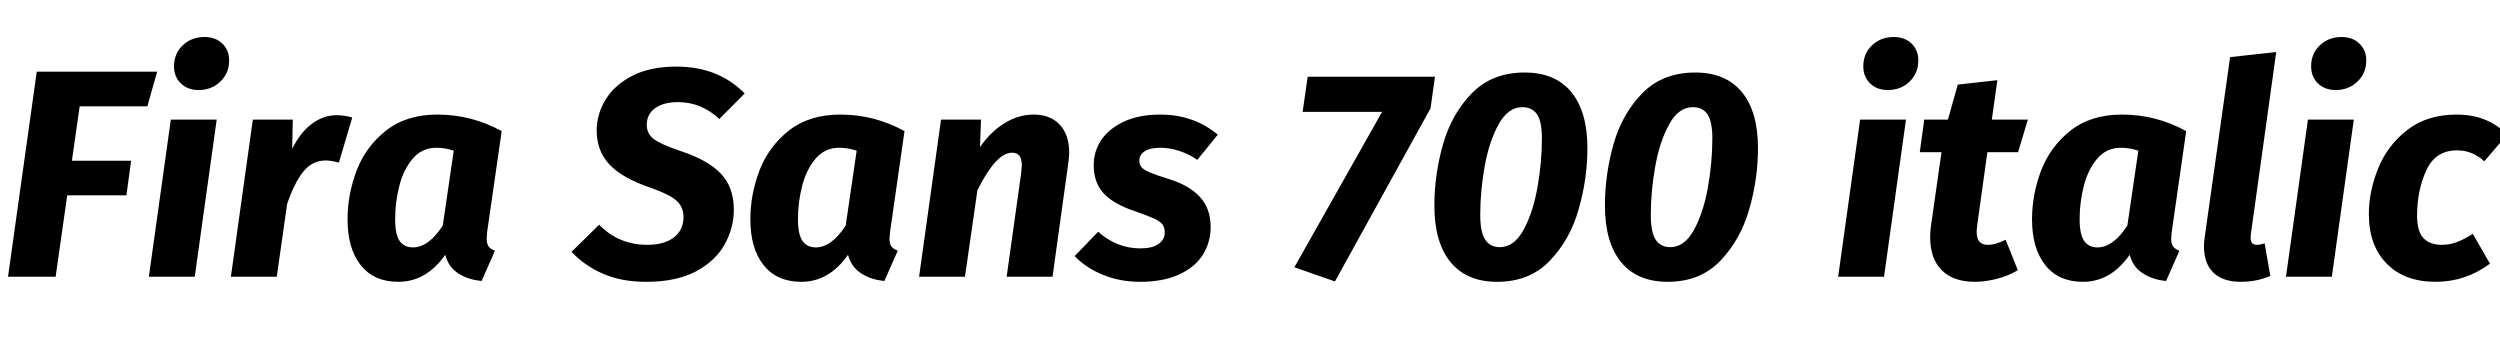 <svg xmlns="http://www.w3.org/2000/svg" xmlns:xlink="http://www.w3.org/1999/xlink" width="202.704" height="28.8"><path fill="black" d="M2.98 5.81L12.74 5.81L11.95 8.62L6.46 8.62L5.83 13.03L10.63 13.03L10.25 15.84L5.45 15.84L4.51 22.44L0.65 22.44L2.98 5.81ZM13.85 9.70L17.57 9.70L15.79 22.44L12.07 22.44L13.85 9.70ZM16.10 7.30Q15.22 7.30 14.66 6.76Q14.11 6.22 14.11 5.38L14.11 5.38Q14.11 4.34 14.82 3.67Q15.53 3 16.58 3L16.58 3Q17.47 3 18.02 3.53Q18.58 4.06 18.58 4.90L18.58 4.90Q18.58 5.93 17.87 6.61Q17.16 7.30 16.10 7.30L16.10 7.30ZM27.29 9.34Q27.91 9.34 28.56 9.53L28.56 9.53L27.48 13.18Q26.81 13.01 26.42 13.01L26.42 13.01Q25.32 13.01 24.59 13.92Q23.86 14.83 23.28 16.54L23.28 16.54L22.44 22.44L18.72 22.44L20.50 9.70L23.74 9.70L23.69 12.07Q24.34 10.75 25.28 10.04Q26.23 9.34 27.29 9.34L27.29 9.34ZM35.47 9.29Q38.23 9.29 40.68 10.63L40.68 10.63L39.50 18.79Q39.46 19.22 39.46 19.34L39.46 19.34Q39.46 19.73 39.60 19.96Q39.74 20.18 40.13 20.33L40.13 20.33L39.05 22.78Q37.94 22.68 37.15 22.16Q36.36 21.65 36.10 20.66L36.10 20.66Q34.56 22.85 32.30 22.85L32.30 22.85Q30.31 22.85 29.24 21.49Q28.18 20.14 28.18 17.78L28.18 17.78Q28.18 15.77 28.92 13.82Q29.66 11.88 31.31 10.58Q32.95 9.29 35.47 9.29L35.47 9.29ZM35.38 11.98Q34.22 11.98 33.47 12.86Q32.71 13.75 32.38 15.07Q32.04 16.39 32.04 17.76L32.04 17.76Q32.04 19.03 32.41 19.55Q32.78 20.06 33.48 20.06L33.48 20.06Q34.75 20.06 35.90 18.29L35.90 18.29L36.79 12.22Q36.10 11.98 35.38 11.98L35.38 11.98ZM54.84 5.40Q58.25 5.40 60.38 7.58L60.38 7.58L58.32 9.65Q56.88 8.28 54.96 8.28L54.96 8.28Q53.81 8.28 53.12 8.77Q52.44 9.26 52.44 10.13L52.44 10.13Q52.44 10.85 53.02 11.28Q53.59 11.71 55.22 12.26L55.22 12.26Q57.36 12.96 58.43 14.06Q59.50 15.17 59.50 16.99L59.50 16.99Q59.50 18.48 58.76 19.81Q58.03 21.14 56.44 22.00Q54.84 22.85 52.39 22.85L52.39 22.85Q50.38 22.85 48.88 22.19Q47.38 21.53 46.34 20.42L46.34 20.42L48.58 18.22Q50.16 19.85 52.49 19.85L52.49 19.85Q53.86 19.85 54.64 19.25Q55.42 18.65 55.42 17.59L55.42 17.59Q55.42 16.78 54.85 16.27Q54.29 15.77 52.80 15.24L52.80 15.24Q50.45 14.45 49.42 13.34Q48.38 12.24 48.38 10.58L48.38 10.58Q48.38 9.26 49.10 8.08Q49.82 6.89 51.28 6.14Q52.73 5.40 54.84 5.40L54.84 5.40ZM68.14 9.29Q70.90 9.29 73.34 10.63L73.34 10.63L72.17 18.79Q72.12 19.22 72.12 19.34L72.12 19.34Q72.12 19.73 72.26 19.96Q72.41 20.18 72.79 20.33L72.79 20.33L71.71 22.78Q70.61 22.68 69.82 22.16Q69.02 21.65 68.76 20.66L68.76 20.66Q67.22 22.85 64.97 22.85L64.97 22.85Q62.98 22.85 61.91 21.49Q60.84 20.14 60.84 17.78L60.84 17.78Q60.84 15.77 61.58 13.82Q62.33 11.88 63.97 10.58Q65.62 9.29 68.14 9.29L68.14 9.29ZM68.04 11.98Q66.89 11.98 66.13 12.86Q65.38 13.75 65.04 15.07Q64.70 16.39 64.70 17.76L64.70 17.76Q64.70 19.03 65.08 19.55Q65.45 20.06 66.14 20.06L66.14 20.06Q67.42 20.06 68.57 18.29L68.57 18.29L69.46 12.22Q68.76 11.98 68.04 11.98L68.04 11.98ZM83.81 9.29Q85.15 9.29 85.92 10.10Q86.69 10.92 86.69 12.36L86.69 12.36Q86.69 12.74 86.62 13.22L86.62 13.22L85.34 22.44L81.62 22.44L82.80 14.02Q82.85 13.54 82.85 13.42L82.85 13.42Q82.85 12.84 82.64 12.61Q82.44 12.38 82.06 12.38L82.06 12.38Q80.76 12.38 79.25 15.43L79.25 15.43L78.24 22.44L74.52 22.44L76.30 9.70L79.54 9.70L79.46 11.93Q80.30 10.70 81.43 10.00Q82.56 9.29 83.81 9.29L83.81 9.29ZM94.06 9.29Q96.79 9.29 98.74 10.92L98.74 10.92L97.08 12.96Q96.38 12.48 95.60 12.23Q94.82 11.98 94.08 11.98L94.08 11.98Q93.26 11.98 92.82 12.26Q92.38 12.55 92.38 13.03L92.38 13.03Q92.38 13.37 92.58 13.58Q92.78 13.80 93.28 14.00Q93.77 14.21 94.85 14.54L94.85 14.54Q96.50 15.07 97.33 16.01Q98.16 16.94 98.16 18.41L98.16 18.41Q98.16 19.63 97.54 20.64Q96.91 21.65 95.62 22.25Q94.32 22.85 92.45 22.85L92.45 22.85Q90.79 22.85 89.40 22.27Q88.01 21.70 87.14 20.76L87.14 20.76L89.04 18.79Q90.55 20.14 92.47 20.14L92.47 20.14Q93.43 20.14 93.94 19.78Q94.44 19.42 94.44 18.86L94.44 18.86Q94.44 18.43 94.24 18.18Q94.03 17.93 93.53 17.70Q93.02 17.47 91.92 17.09L91.92 17.09Q90.24 16.51 89.46 15.65Q88.68 14.78 88.68 13.39L88.68 13.39Q88.68 12.26 89.30 11.34Q89.93 10.42 91.15 9.85Q92.38 9.29 94.06 9.29L94.06 9.29ZM106.03 6.22L116.35 6.22L115.99 8.78L108.24 22.82L104.95 21.67L112.06 9.07L105.62 9.07L106.03 6.22ZM123.62 5.88Q120.98 5.88 119.34 7.56Q117.70 9.24 117.00 11.71Q116.30 14.18 116.30 16.66L116.30 16.66Q116.30 19.66 117.61 21.25Q118.92 22.85 121.39 22.85L121.39 22.85Q124.03 22.85 125.66 21.14Q127.30 19.44 128.00 16.97Q128.71 14.50 128.71 12.02L128.71 12.02Q128.71 9.05 127.40 7.46Q126.10 5.88 123.62 5.88L123.62 5.88ZM123.43 8.69Q124.22 8.69 124.62 9.26Q125.02 9.84 125.02 11.23L125.02 11.23Q125.02 13.15 124.66 15.19Q124.30 17.23 123.53 18.64Q122.76 20.04 121.61 20.04L121.61 20.04Q120.82 20.04 120.42 19.43Q120.02 18.82 120.02 17.42L120.02 17.42Q120.02 15.50 120.38 13.49Q120.74 11.47 121.51 10.08Q122.28 8.69 123.43 8.69L123.43 8.69ZM137.45 5.88Q134.81 5.88 133.16 7.56Q131.52 9.24 130.82 11.71Q130.13 14.18 130.13 16.66L130.13 16.66Q130.13 19.66 131.44 21.25Q132.74 22.85 135.22 22.85L135.22 22.85Q137.86 22.85 139.49 21.14Q141.12 19.44 141.83 16.97Q142.54 14.50 142.54 12.02L142.54 12.02Q142.54 9.05 141.23 7.46Q139.92 5.88 137.45 5.88L137.45 5.88ZM137.26 8.69Q138.05 8.69 138.44 9.26Q138.84 9.84 138.84 11.23L138.84 11.23Q138.84 13.15 138.48 15.19Q138.12 17.23 137.35 18.64Q136.58 20.04 135.43 20.04L135.43 20.04Q134.64 20.04 134.24 19.43Q133.85 18.82 133.85 17.42L133.85 17.42Q133.85 15.50 134.21 13.49Q134.57 11.47 135.34 10.08Q136.10 8.69 137.26 8.69L137.26 8.69ZM150.82 9.70L154.54 9.70L152.76 22.44L149.04 22.44L150.82 9.70ZM153.07 7.30Q152.18 7.30 151.63 6.76Q151.08 6.22 151.08 5.38L151.08 5.38Q151.08 4.34 151.79 3.67Q152.50 3 153.55 3L153.55 3Q154.44 3 154.99 3.53Q155.54 4.06 155.54 4.90L155.54 4.90Q155.54 5.93 154.84 6.61Q154.13 7.30 153.07 7.30L153.07 7.30ZM161.14 12.34L160.32 18.22Q160.27 18.65 160.27 18.79L160.27 18.79Q160.27 19.34 160.50 19.60Q160.73 19.85 161.18 19.85L161.18 19.85Q161.52 19.85 161.84 19.75Q162.17 19.66 162.62 19.44L162.62 19.44L163.61 21.91Q162.84 22.37 161.90 22.61Q160.97 22.85 160.13 22.85L160.13 22.85Q158.38 22.85 157.44 21.91Q156.50 20.98 156.50 19.22L156.50 19.22Q156.50 18.74 156.58 18.22L156.58 18.22L157.42 12.34L155.66 12.34L156.02 9.70L157.94 9.70L158.74 6.86L161.95 6.50L161.50 9.70L164.42 9.70L163.63 12.34L161.14 12.34ZM172.06 9.29Q174.82 9.29 177.26 10.63L177.26 10.63L176.09 18.79Q176.04 19.22 176.04 19.34L176.04 19.34Q176.04 19.73 176.18 19.96Q176.33 20.18 176.71 20.33L176.71 20.33L175.63 22.78Q174.53 22.68 173.74 22.16Q172.94 21.65 172.68 20.66L172.68 20.66Q171.14 22.85 168.89 22.85L168.89 22.85Q166.90 22.85 165.83 21.49Q164.76 20.14 164.76 17.78L164.76 17.78Q164.76 15.77 165.50 13.82Q166.25 11.88 167.89 10.58Q169.54 9.29 172.06 9.29L172.06 9.29ZM171.96 11.98Q170.81 11.98 170.05 12.86Q169.30 13.75 168.96 15.07Q168.62 16.39 168.62 17.76L168.62 17.76Q168.62 19.03 169.00 19.55Q169.37 20.06 170.06 20.06L170.06 20.06Q171.34 20.06 172.49 18.29L172.49 18.29L173.38 12.22Q172.68 11.98 171.96 11.98L171.96 11.98ZM184.56 4.22L182.50 19.01Q182.45 19.46 182.57 19.66Q182.69 19.85 183.00 19.85L183.00 19.85Q183.26 19.85 183.62 19.73L183.62 19.73L184.08 22.37Q183.00 22.85 181.68 22.85L181.68 22.85Q180.26 22.85 179.48 22.12Q178.70 21.38 178.70 19.97L178.70 19.97Q178.70 19.56 178.78 19.10L178.78 19.10L180.82 4.63L184.56 4.22ZM187.13 9.70L190.85 9.70L189.07 22.44L185.35 22.44L187.13 9.70ZM189.38 7.30Q188.50 7.30 187.94 6.76Q187.39 6.22 187.39 5.38L187.39 5.38Q187.39 4.34 188.10 3.67Q188.81 3 189.86 3L189.86 3Q190.75 3 191.30 3.53Q191.86 4.06 191.86 4.90L191.86 4.90Q191.86 5.93 191.15 6.61Q190.44 7.30 189.38 7.30L189.38 7.30ZM199.20 9.29Q201.70 9.29 203.28 10.92L203.28 10.92L201.43 13.08Q200.47 12.19 199.22 12.19L199.22 12.19Q197.47 12.19 196.73 13.81Q195.98 15.43 195.98 17.50L195.98 17.50Q195.98 18.77 196.50 19.31Q197.02 19.85 197.98 19.85L197.98 19.85Q198.62 19.85 199.18 19.64Q199.73 19.44 200.50 18.96L200.50 18.96L201.89 21.38Q199.90 22.85 197.50 22.85L197.50 22.85Q194.95 22.85 193.51 21.37Q192.07 19.90 192.07 17.35L192.07 17.35Q192.07 15.53 192.82 13.67Q193.56 11.81 195.17 10.55Q196.78 9.29 199.20 9.29L199.20 9.29Z"/></svg>
